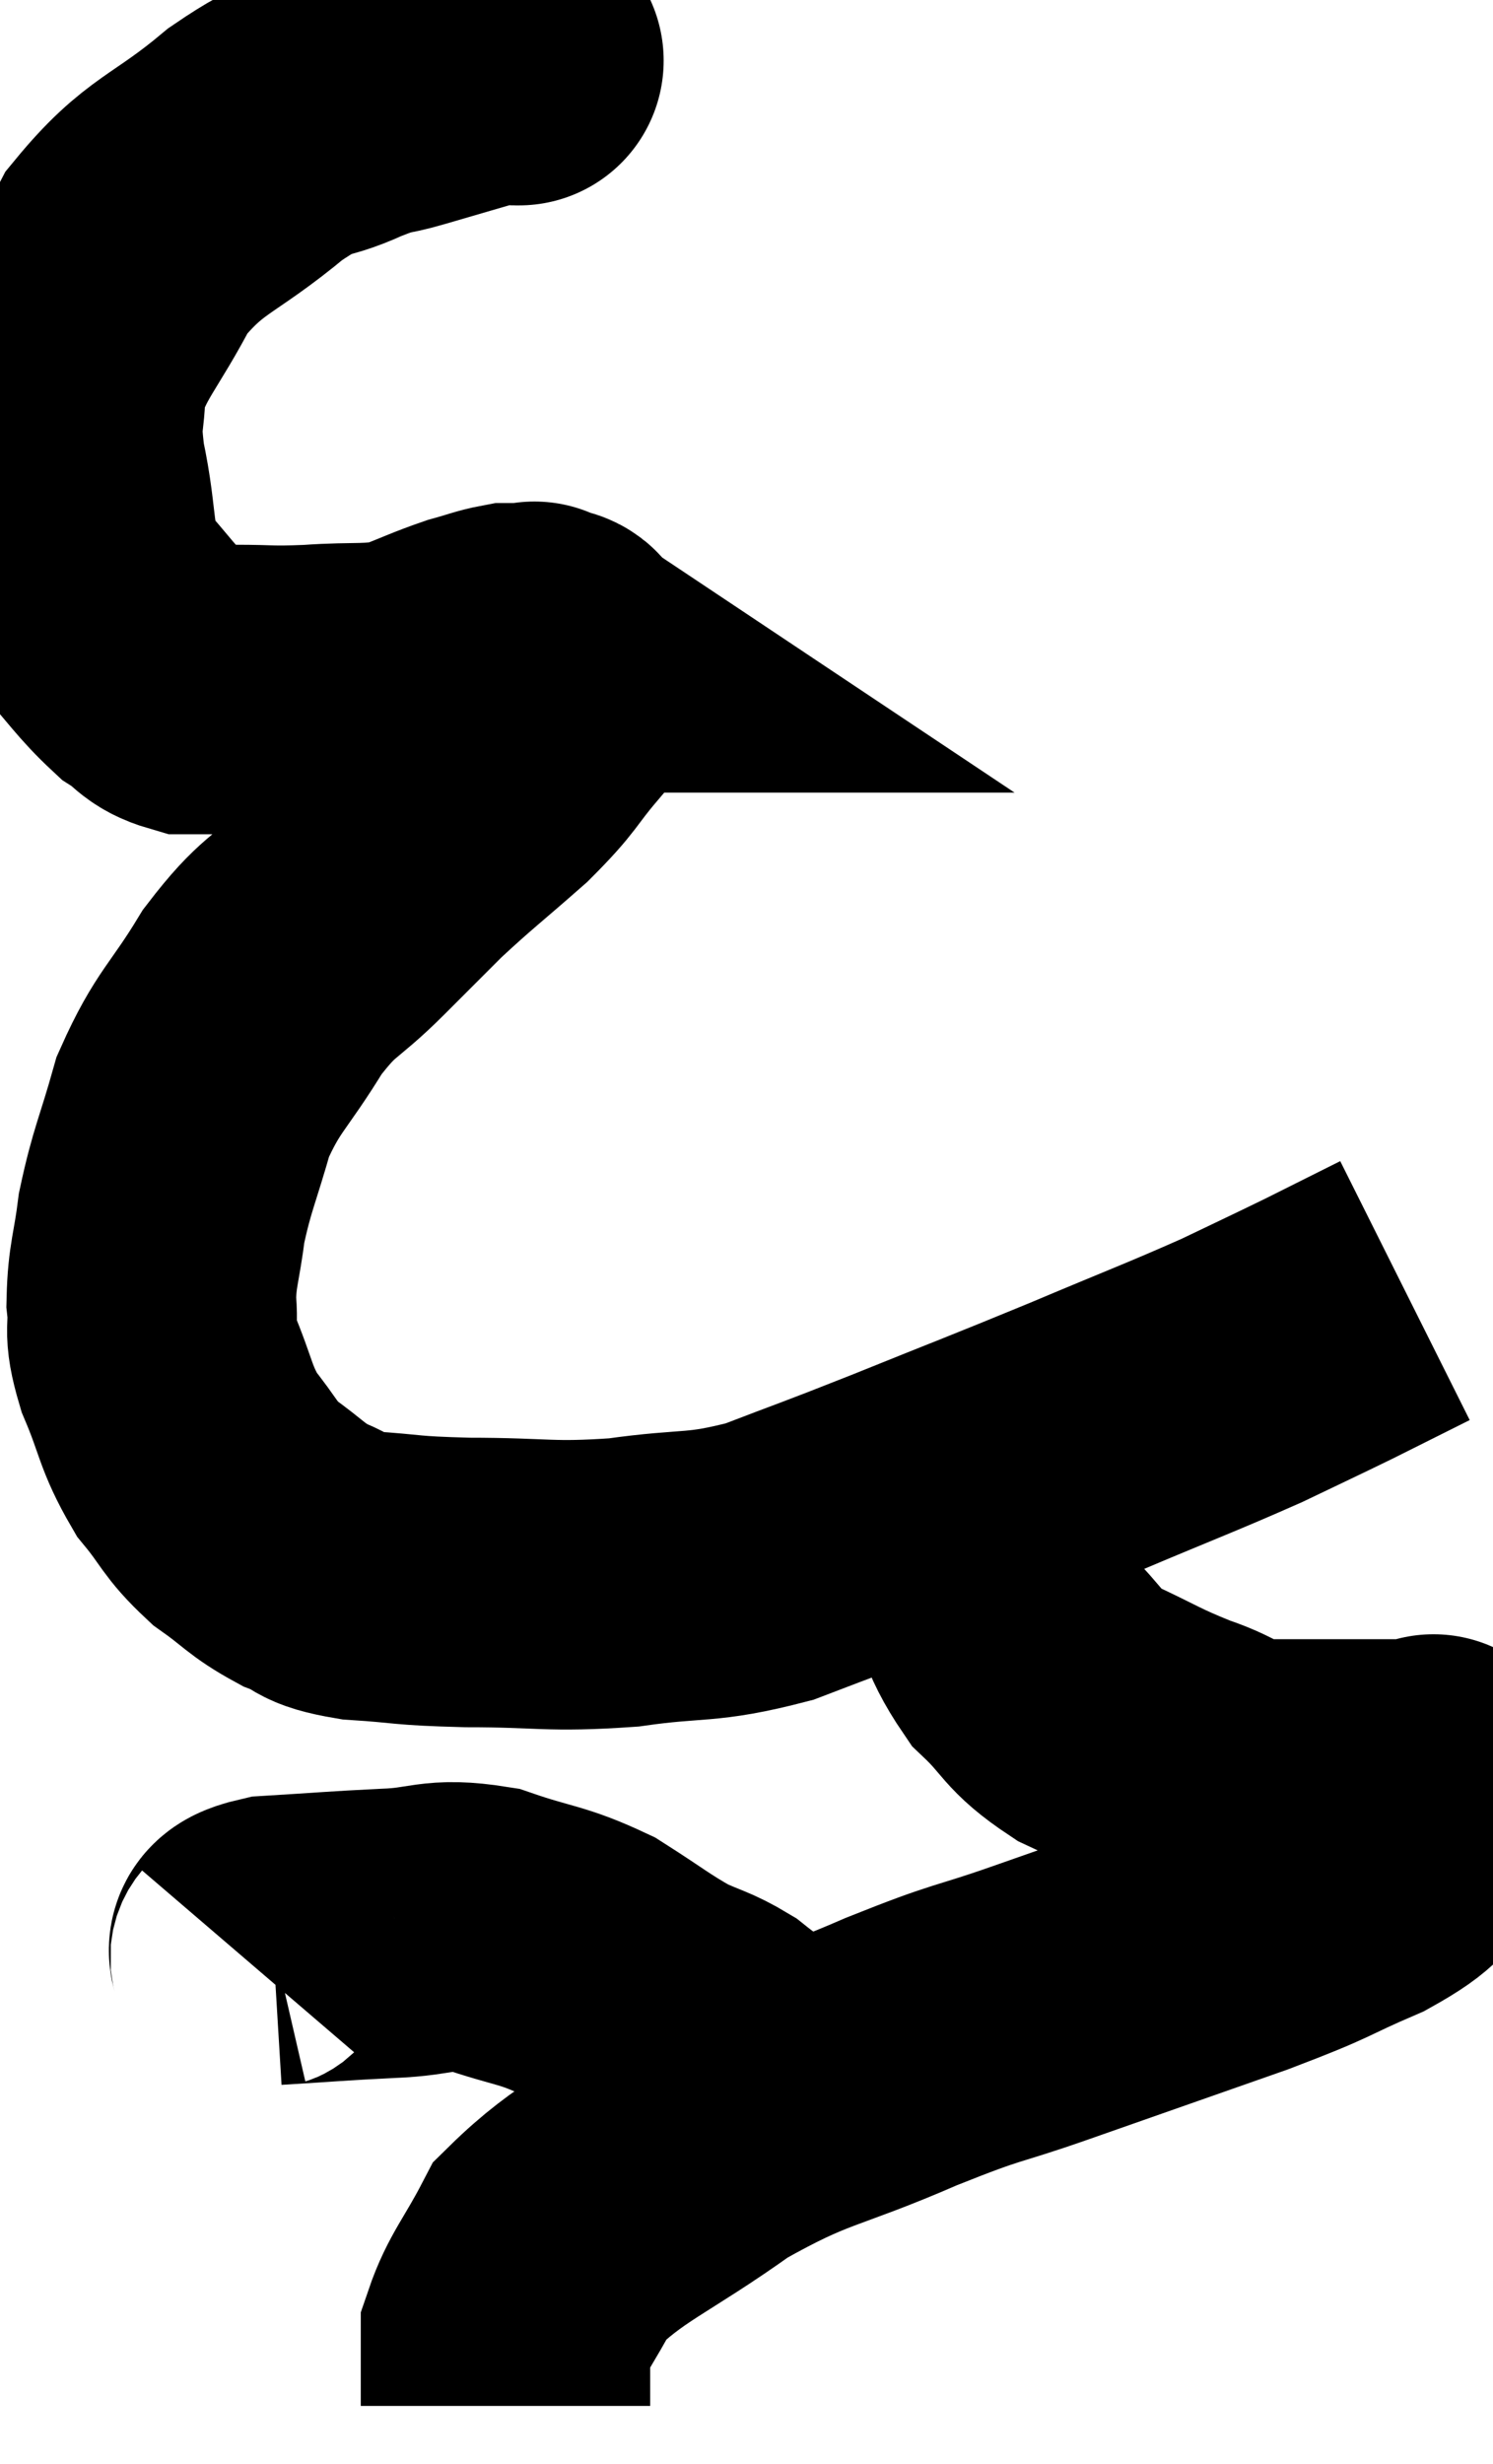 <svg xmlns="http://www.w3.org/2000/svg" viewBox="7.767 2.673 25.794 42.547" width="25.794" height="42.547"><path d="M 16.68 3.72 C 16.68 3.72, 16.8 3.72, 16.68 3.72 C 16.44 3.72, 16.68 3.615, 16.2 3.72 C 15.48 3.93, 15.375 3.96, 14.76 4.14 C 14.25 4.29, 14.385 4.185, 13.74 4.44 C 12.96 4.8, 13.125 4.515, 12.18 5.16 C 11.07 6.09, 10.8 6, 9.96 7.02 C 9.39 8.13, 9.105 8.31, 8.82 9.24 C 8.82 9.99, 8.7 9.81, 8.82 10.74 C 9.06 11.85, 8.91 12.105, 9.3 12.96 C 9.84 13.56, 9.945 13.755, 10.38 14.16 C 10.71 14.37, 10.68 14.475, 11.04 14.58 C 11.43 14.58, 11.295 14.58, 11.82 14.58 C 12.48 14.58, 12.39 14.61, 13.14 14.58 C 13.98 14.52, 14.13 14.595, 14.82 14.46 C 15.36 14.25, 15.465 14.19, 15.9 14.04 C 16.23 13.95, 16.32 13.905, 16.56 13.86 C 16.71 13.86, 16.74 13.86, 16.86 13.86 C 16.95 13.86, 16.995 13.86, 17.04 13.86 C 17.04 13.86, 16.95 13.8, 17.04 13.86 C 17.22 13.98, 17.355 13.845, 17.4 14.1 C 17.31 14.49, 17.52 14.385, 17.22 14.88 C 16.71 15.48, 16.83 15.45, 16.2 16.08 C 15.45 16.74, 15.33 16.815, 14.7 17.4 C 14.19 17.91, 14.28 17.82, 13.68 18.42 C 12.99 19.11, 12.945 18.96, 12.3 19.8 C 11.7 20.79, 11.535 20.805, 11.1 21.78 C 10.83 22.74, 10.74 22.86, 10.56 23.7 C 10.47 24.42, 10.395 24.51, 10.38 25.14 C 10.44 25.68, 10.305 25.56, 10.5 26.22 C 10.83 27, 10.785 27.135, 11.16 27.78 C 11.58 28.29, 11.535 28.365, 12 28.8 C 12.51 29.16, 12.525 29.25, 13.02 29.52 C 13.5 29.7, 13.275 29.76, 13.98 29.88 C 14.91 29.94, 14.7 29.97, 15.84 30 C 17.19 30, 17.235 30.09, 18.54 30 C 19.8 29.82, 19.845 29.955, 21.06 29.64 C 22.23 29.19, 22.035 29.28, 23.4 28.74 C 24.96 28.11, 25.065 28.08, 26.52 27.48 C 27.87 26.91, 28.17 26.805, 29.22 26.34 C 29.97 25.98, 30.105 25.92, 30.72 25.62 C 31.2 25.38, 31.35 25.305, 31.68 25.14 C 31.86 25.05, 31.95 25.005, 32.04 24.96 C 32.04 24.96, 32.04 24.96, 32.04 24.96 L 32.04 24.96" fill="none" stroke="black" stroke-width="5"></path><path d="M 24.66 29.46 C 25.05 30.33, 24.96 30.495, 25.44 31.2 C 26.01 31.74, 25.905 31.83, 26.58 32.28 C 27.36 32.64, 27.39 32.7, 28.14 33 C 28.86 33.24, 28.68 33.36, 29.58 33.48 C 30.66 33.48, 31.005 33.48, 31.74 33.48 C 32.13 33.48, 32.325 33.48, 32.52 33.48 C 32.52 33.48, 32.52 33.48, 32.52 33.48 C 32.52 33.48, 32.52 33.48, 32.52 33.48 C 32.52 33.48, 32.55 33.285, 32.52 33.48 C 32.46 33.87, 32.715 33.84, 32.4 34.26 C 31.83 34.71, 32.07 34.71, 31.26 35.16 C 30.21 35.61, 30.54 35.535, 29.16 36.06 C 27.45 36.66, 27.195 36.75, 25.74 37.26 C 24.54 37.68, 24.765 37.53, 23.34 38.1 C 21.69 38.82, 21.555 38.685, 20.04 39.54 C 18.66 40.53, 18.165 40.65, 17.28 41.52 C 16.89 42.27, 16.695 42.45, 16.5 43.02 C 16.5 43.41, 16.5 43.5, 16.5 43.8 C 16.5 44.01, 16.5 44.115, 16.5 44.22 L 16.5 44.22" fill="none" stroke="black" stroke-width="5"></path><path d="M 12.12 36.6 C 12.3 36.39, 11.895 36.315, 12.48 36.18 C 13.47 36.12, 13.545 36.105, 14.46 36.06 C 15.3 36.03, 15.285 35.865, 16.14 36 C 17.01 36.3, 17.115 36.24, 17.88 36.6 C 18.54 37.02, 18.645 37.125, 19.2 37.44 C 19.65 37.65, 19.725 37.635, 20.1 37.86 C 20.4 38.1, 20.475 38.13, 20.7 38.34 L 21 38.7" fill="none" stroke="black" stroke-width="5"></path></svg>